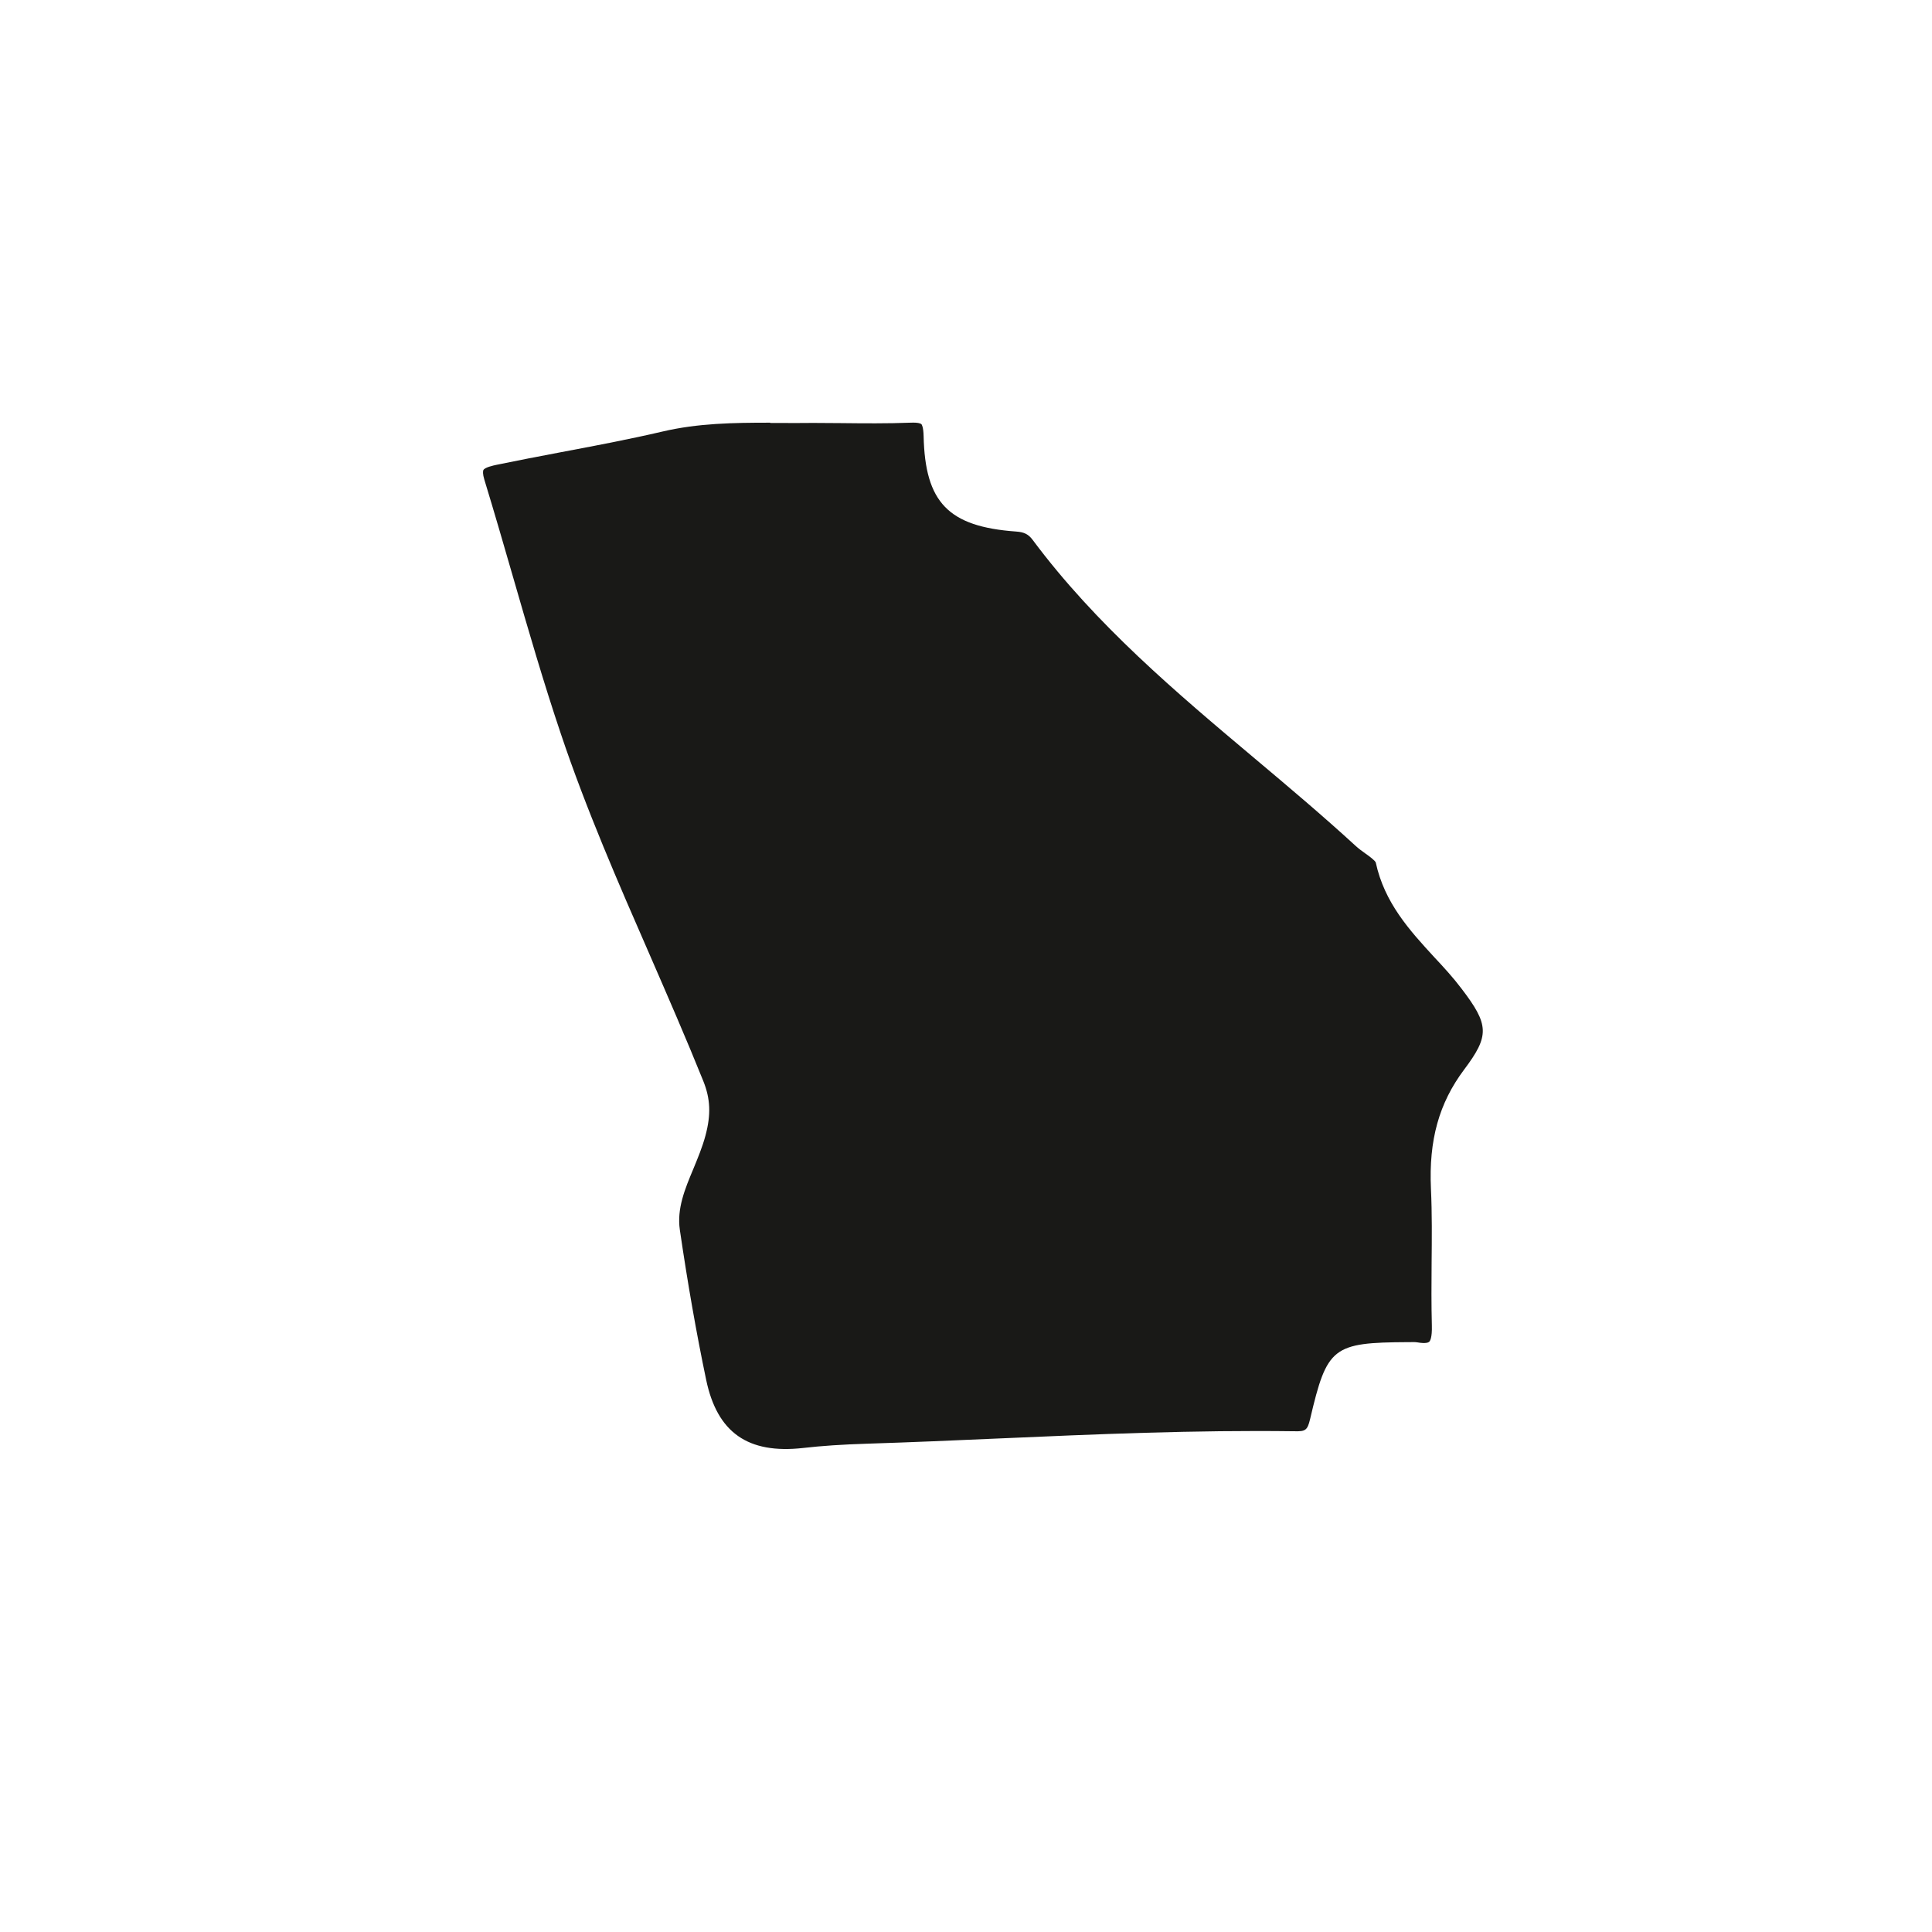 <svg width="32" height="32" viewBox="0 0 32 32" fill="none" xmlns="http://www.w3.org/2000/svg">
<path d="M12.755 7.001C12.143 7.001 11.561 7.01 10.976 7.147C10.415 7.278 9.841 7.386 9.285 7.491C8.93 7.558 8.573 7.627 8.219 7.7C8.172 7.71 8.034 7.74 8.008 7.783C7.997 7.801 7.995 7.854 8.021 7.94C8.187 8.484 8.348 9.039 8.503 9.576C8.748 10.425 9.003 11.304 9.289 12.153C9.708 13.403 10.245 14.633 10.765 15.823C11.06 16.502 11.367 17.205 11.649 17.906C11.767 18.2 11.778 18.46 11.685 18.808C11.634 18.999 11.558 19.18 11.485 19.358C11.342 19.698 11.21 20.02 11.26 20.368C11.391 21.262 11.533 22.073 11.696 22.853C11.879 23.729 12.388 24.086 13.303 23.983C13.617 23.947 13.953 23.925 14.365 23.912C15.087 23.889 15.81 23.858 16.532 23.826C18.139 23.755 19.802 23.684 21.442 23.706C21.621 23.71 21.655 23.693 21.7 23.502C21.98 22.309 22.07 22.236 23.323 22.23H23.361C23.392 22.229 23.432 22.227 23.477 22.234C23.619 22.259 23.66 22.234 23.671 22.225C23.686 22.212 23.722 22.159 23.716 21.954C23.707 21.608 23.709 21.258 23.712 20.919C23.716 20.515 23.72 20.098 23.701 19.691C23.664 18.883 23.834 18.273 24.249 17.718C24.674 17.153 24.666 16.975 24.206 16.373C24.07 16.193 23.911 16.019 23.755 15.853C23.349 15.411 22.931 14.955 22.787 14.286C22.775 14.252 22.671 14.175 22.614 14.136C22.556 14.095 22.499 14.052 22.452 14.009C21.909 13.511 21.335 13.027 20.778 12.559C19.486 11.473 18.152 10.349 17.107 8.946C17.035 8.849 16.965 8.813 16.83 8.804C15.708 8.723 15.322 8.323 15.298 7.222C15.294 7.07 15.268 7.033 15.261 7.025C15.253 7.018 15.218 6.995 15.079 7.001C14.696 7.016 14.305 7.012 13.927 7.008C13.774 7.008 13.622 7.005 13.469 7.005C13.286 7.008 13.102 7.006 12.921 7.006H12.762L12.755 7.001Z" fill="#191917"/>
</svg>
